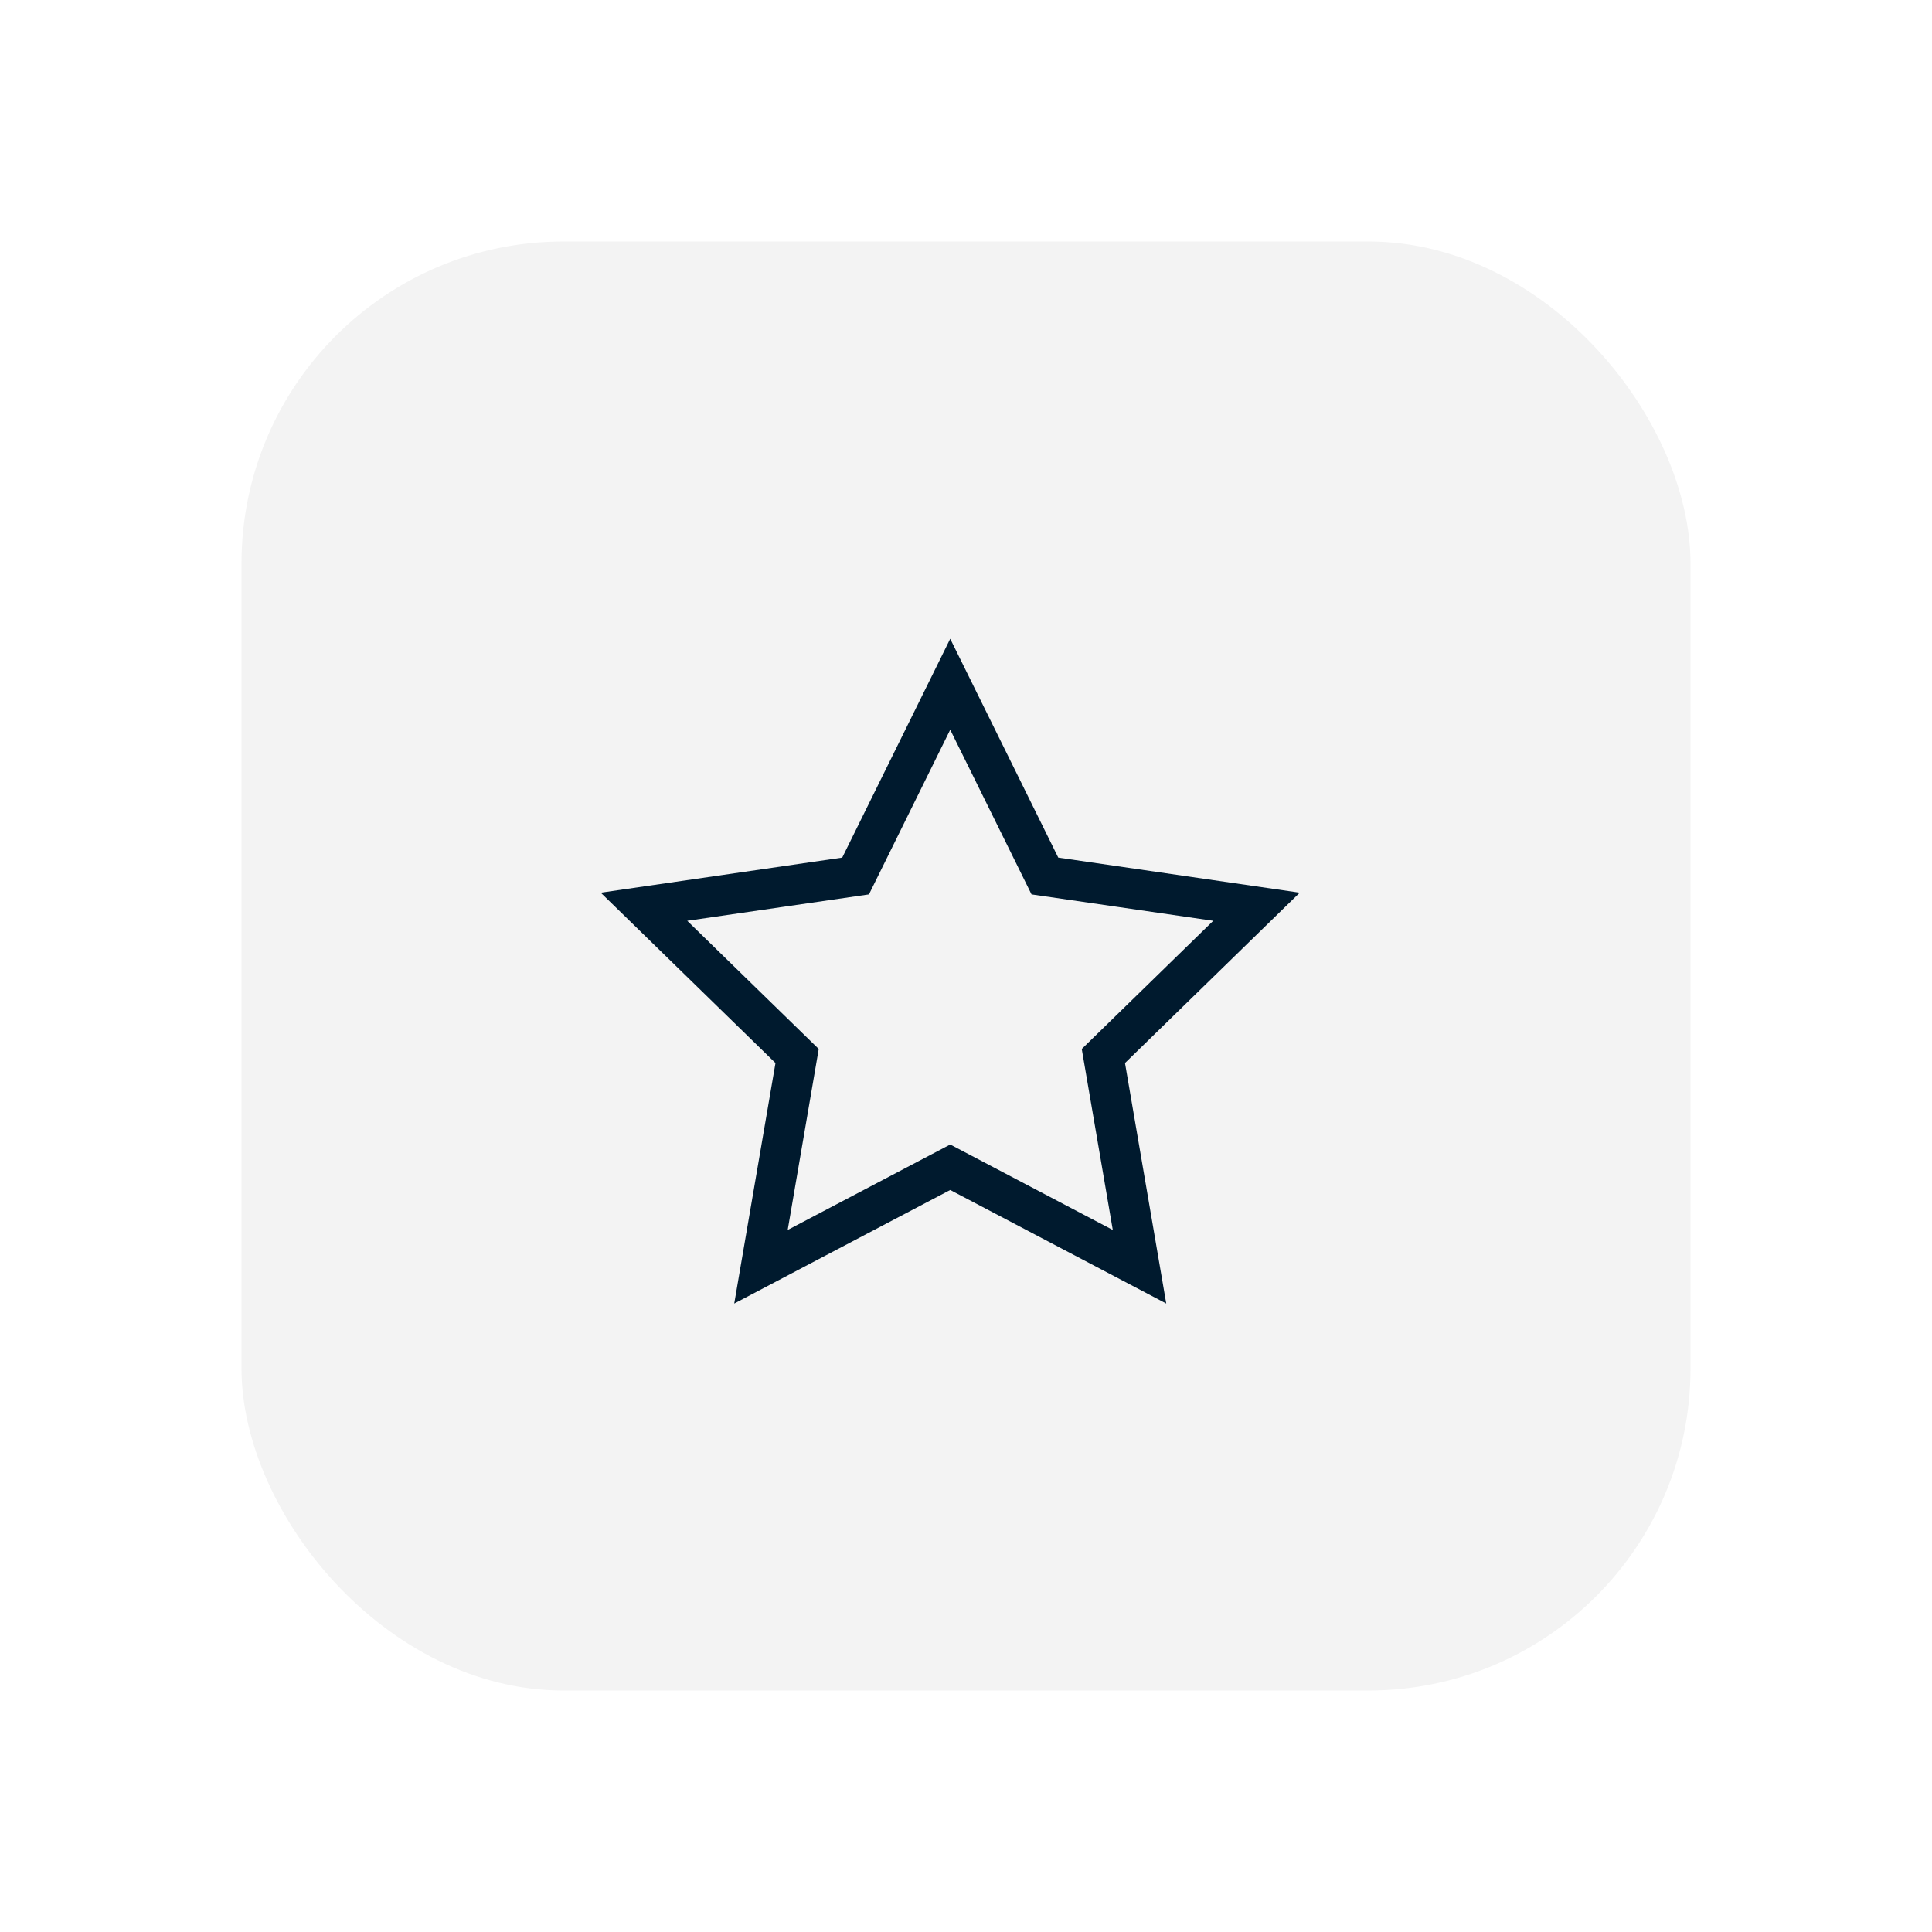 <?xml version="1.0" encoding="UTF-8"?>
<svg width="48px" height="48px" viewBox="0 0 48 48" version="1.1" xmlns="http://www.w3.org/2000/svg" xmlns:xlink="http://www.w3.org/1999/xlink">
    <!-- Generator: Sketch 56.2 (81672) - https://sketch.com -->
    <title>star tool_hover</title>
    <desc>Created with Sketch.</desc>
    <g id="组件" stroke="none" stroke-width="1" fill="none" fill-rule="evenodd">
        <g id="hover" transform="translate(-5, -333)">
            <g id="侧边工具栏-" transform="translate(5, 141)">
                <g id="编组-3">
                    <g id="star-tool_hover" transform="translate(0, 192)">
                        <rect id="Rectangle-11-Copy-4" fill="#D8D8D8" opacity="0" x="0" y="0" width="48" height="48"></rect>
                        <rect id="矩形" fill-opacity="0.05" fill="#000000" x="6" y="6" width="36" height="36" rx="8"></rect>
                        <polygon id="Star" stroke="#001A2E" points="23.608 29 18.906 31.472 19.804 26.236 16 22.528 21.257 21.764 23.608 17 25.96 21.764 31.217 22.528 27.413 26.236 28.311 31.472"></polygon>
                    </g>
                </g>
            </g>
        </g>
    </g>
</svg>